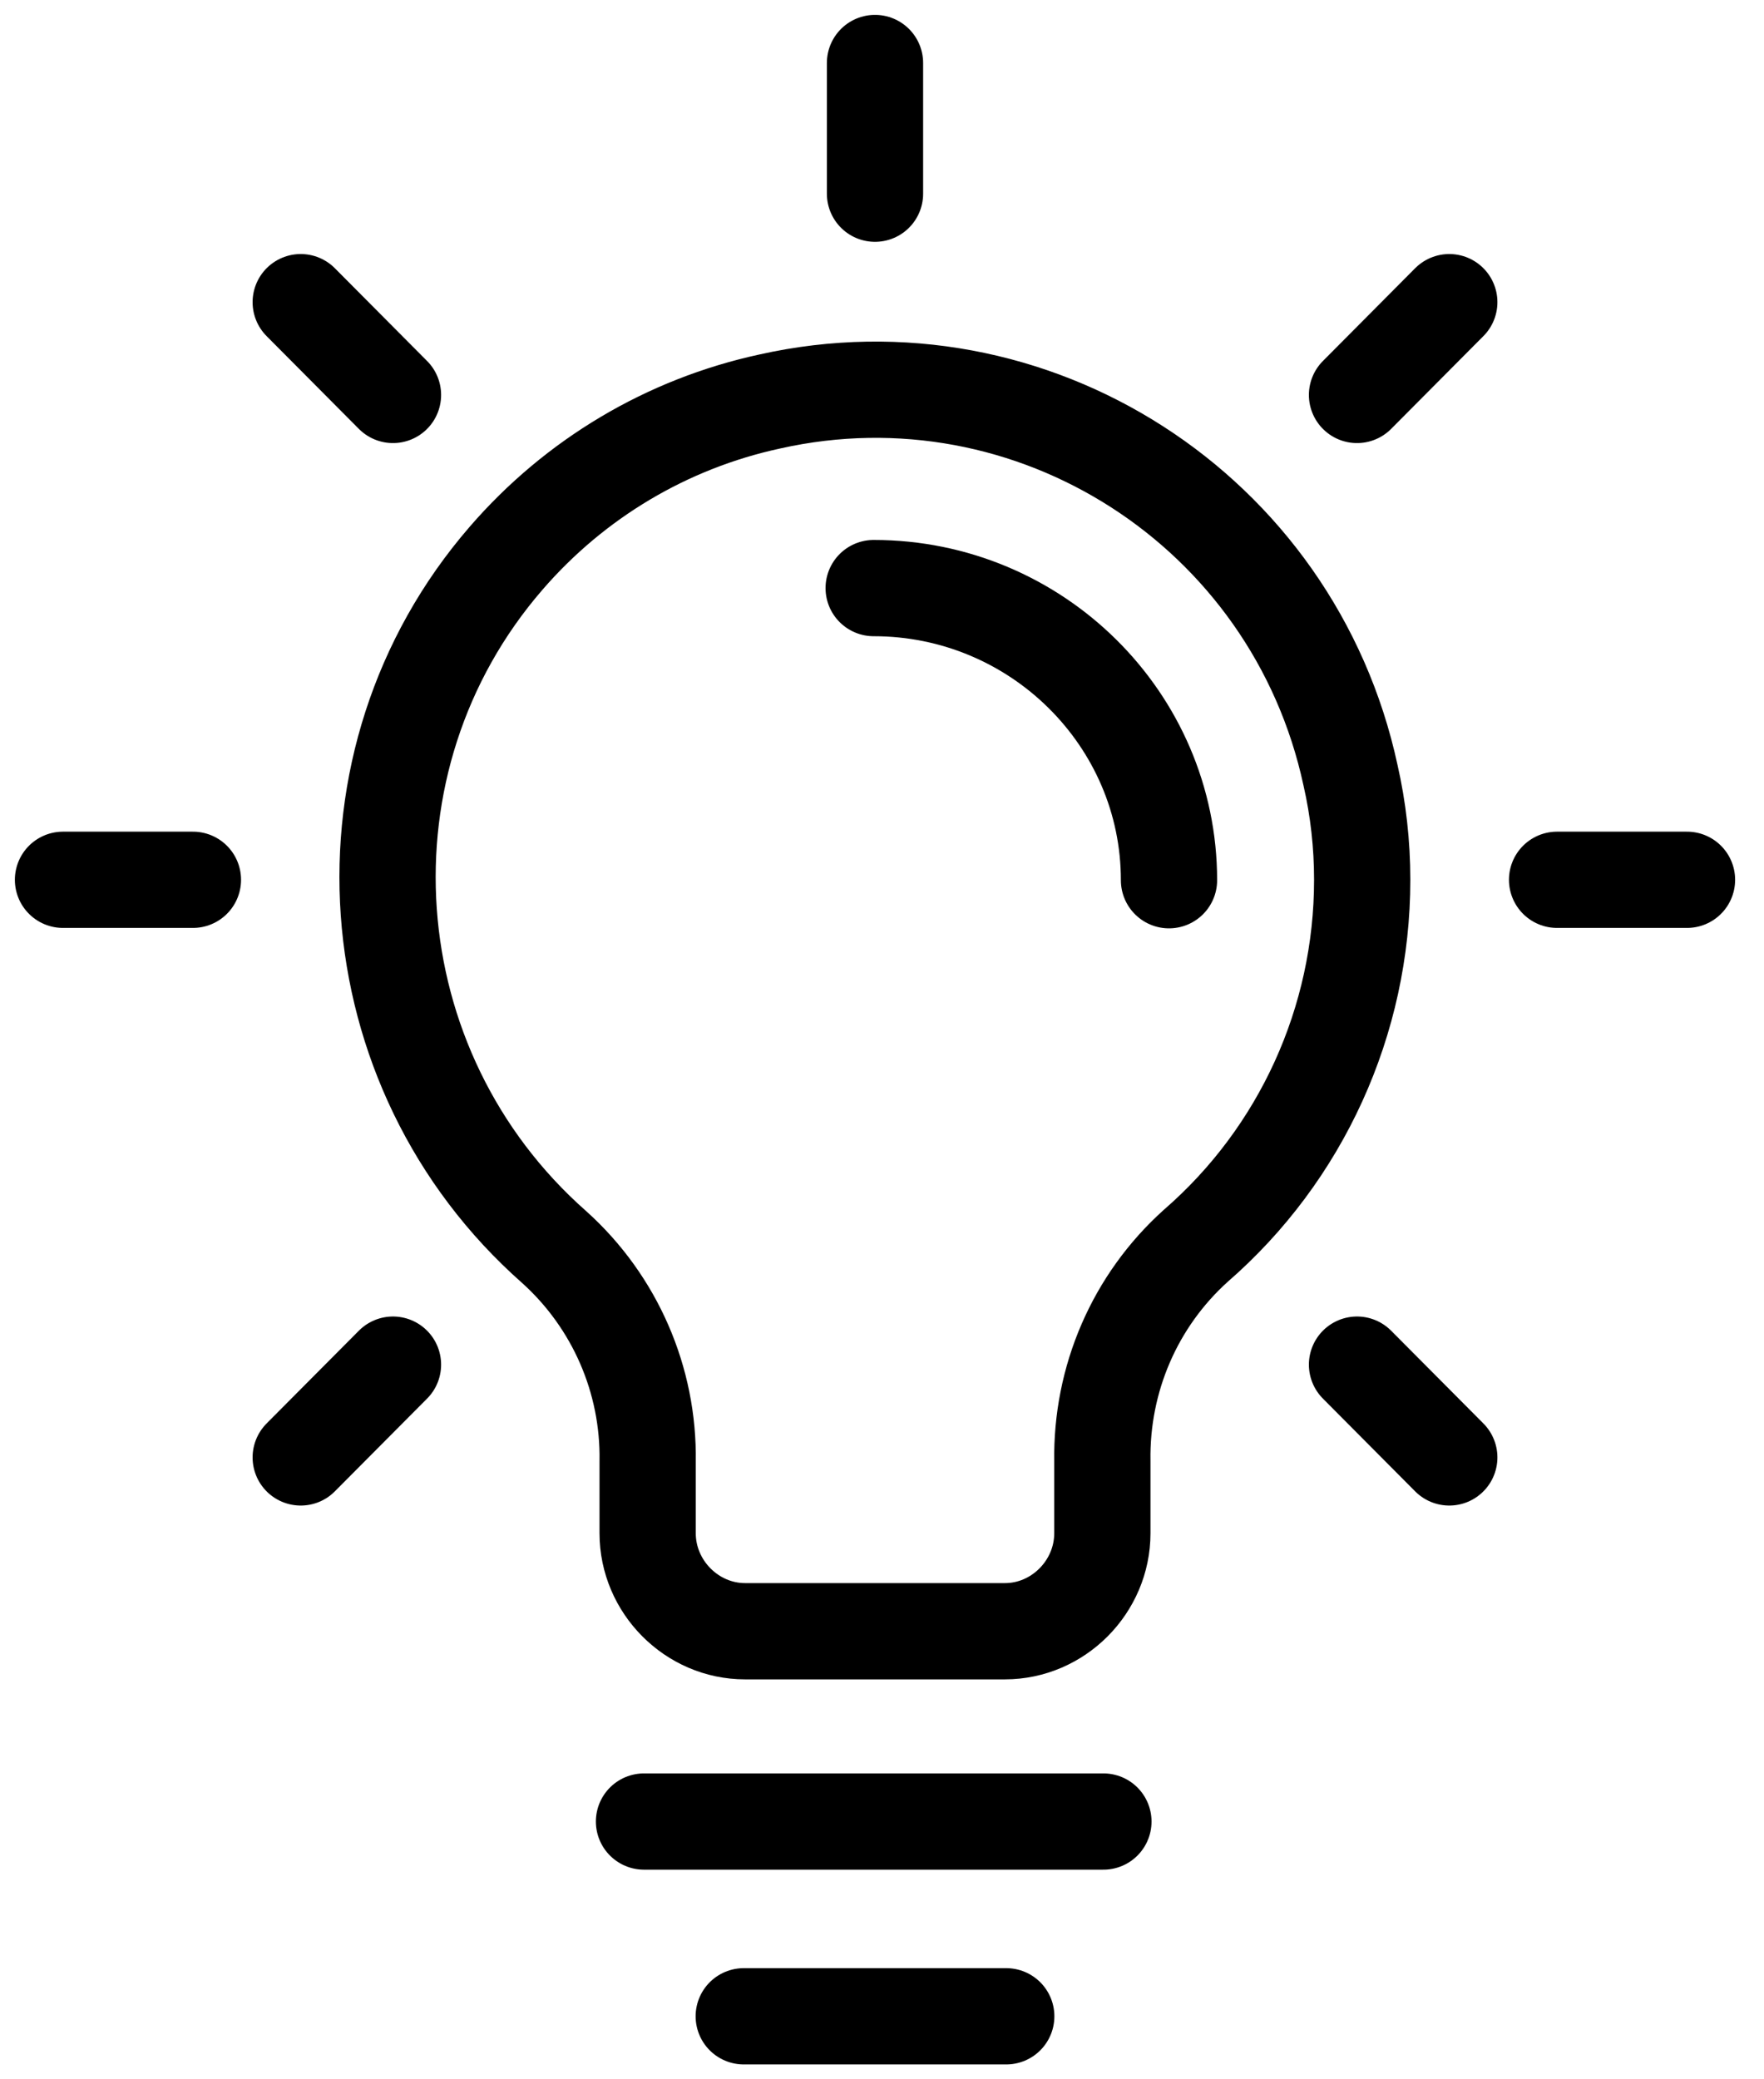 <svg width="252" height="297" xmlns="http://www.w3.org/2000/svg" xmlns:xlink="http://www.w3.org/1999/xlink" xml:space="preserve" overflow="hidden"><defs><clipPath id="clip0"><rect x="2310" y="110" width="252" height="297"/></clipPath></defs><g clip-path="url(#clip0)" transform="translate(-2310 -110)"><path d="M2480.84 287.933C2472.12 295.773 2467.29 306.973 2467.48 318.733L2467.48 329C2467.48 336.653 2461.17 343 2453.56 343L2416.44 343C2408.83 343 2402.52 336.653 2402.52 329L2402.52 318.733C2402.71 307.16 2397.88 295.96 2389.16 288.12 2360.39 262.733 2357.23 218.68 2382.29 189.747 2392.13 178.36 2405.3 170.52 2419.97 167.347 2457.46 158.947 2494.76 182.84 2502.93 220.733 2504.04 225.587 2504.6 230.627 2504.6 235.667 2504.6 255.827 2495.88 274.867 2480.84 287.933ZM2435 137.667 2435 119M2366.14 166.413 2352.96 153.16M2337.56 235.667 2319 235.667M2366.14 304.92 2352.96 318.173M2503.86 304.92 2517.04 318.173M2532.44 235.667 2551 235.667M2503.86 166.413 2517.04 153.16" stroke="#000000" stroke-width="13.75" stroke-linecap="round" stroke-linejoin="round" stroke-miterlimit="10" stroke-opacity="1" fill="none" fill-rule="evenodd"/><path d="M2402 370.182 2467.63 370.182M2416.25 398 2453.75 398M2477 235.727C2477 212.731 2458.06 194 2434.81 194 2434.81 194 2434.81 194 2434.81 194" stroke="#000000" stroke-width="13.75" stroke-linecap="round" stroke-linejoin="round" stroke-miterlimit="10" stroke-opacity="1" fill="none" fill-rule="evenodd"/></g></svg>